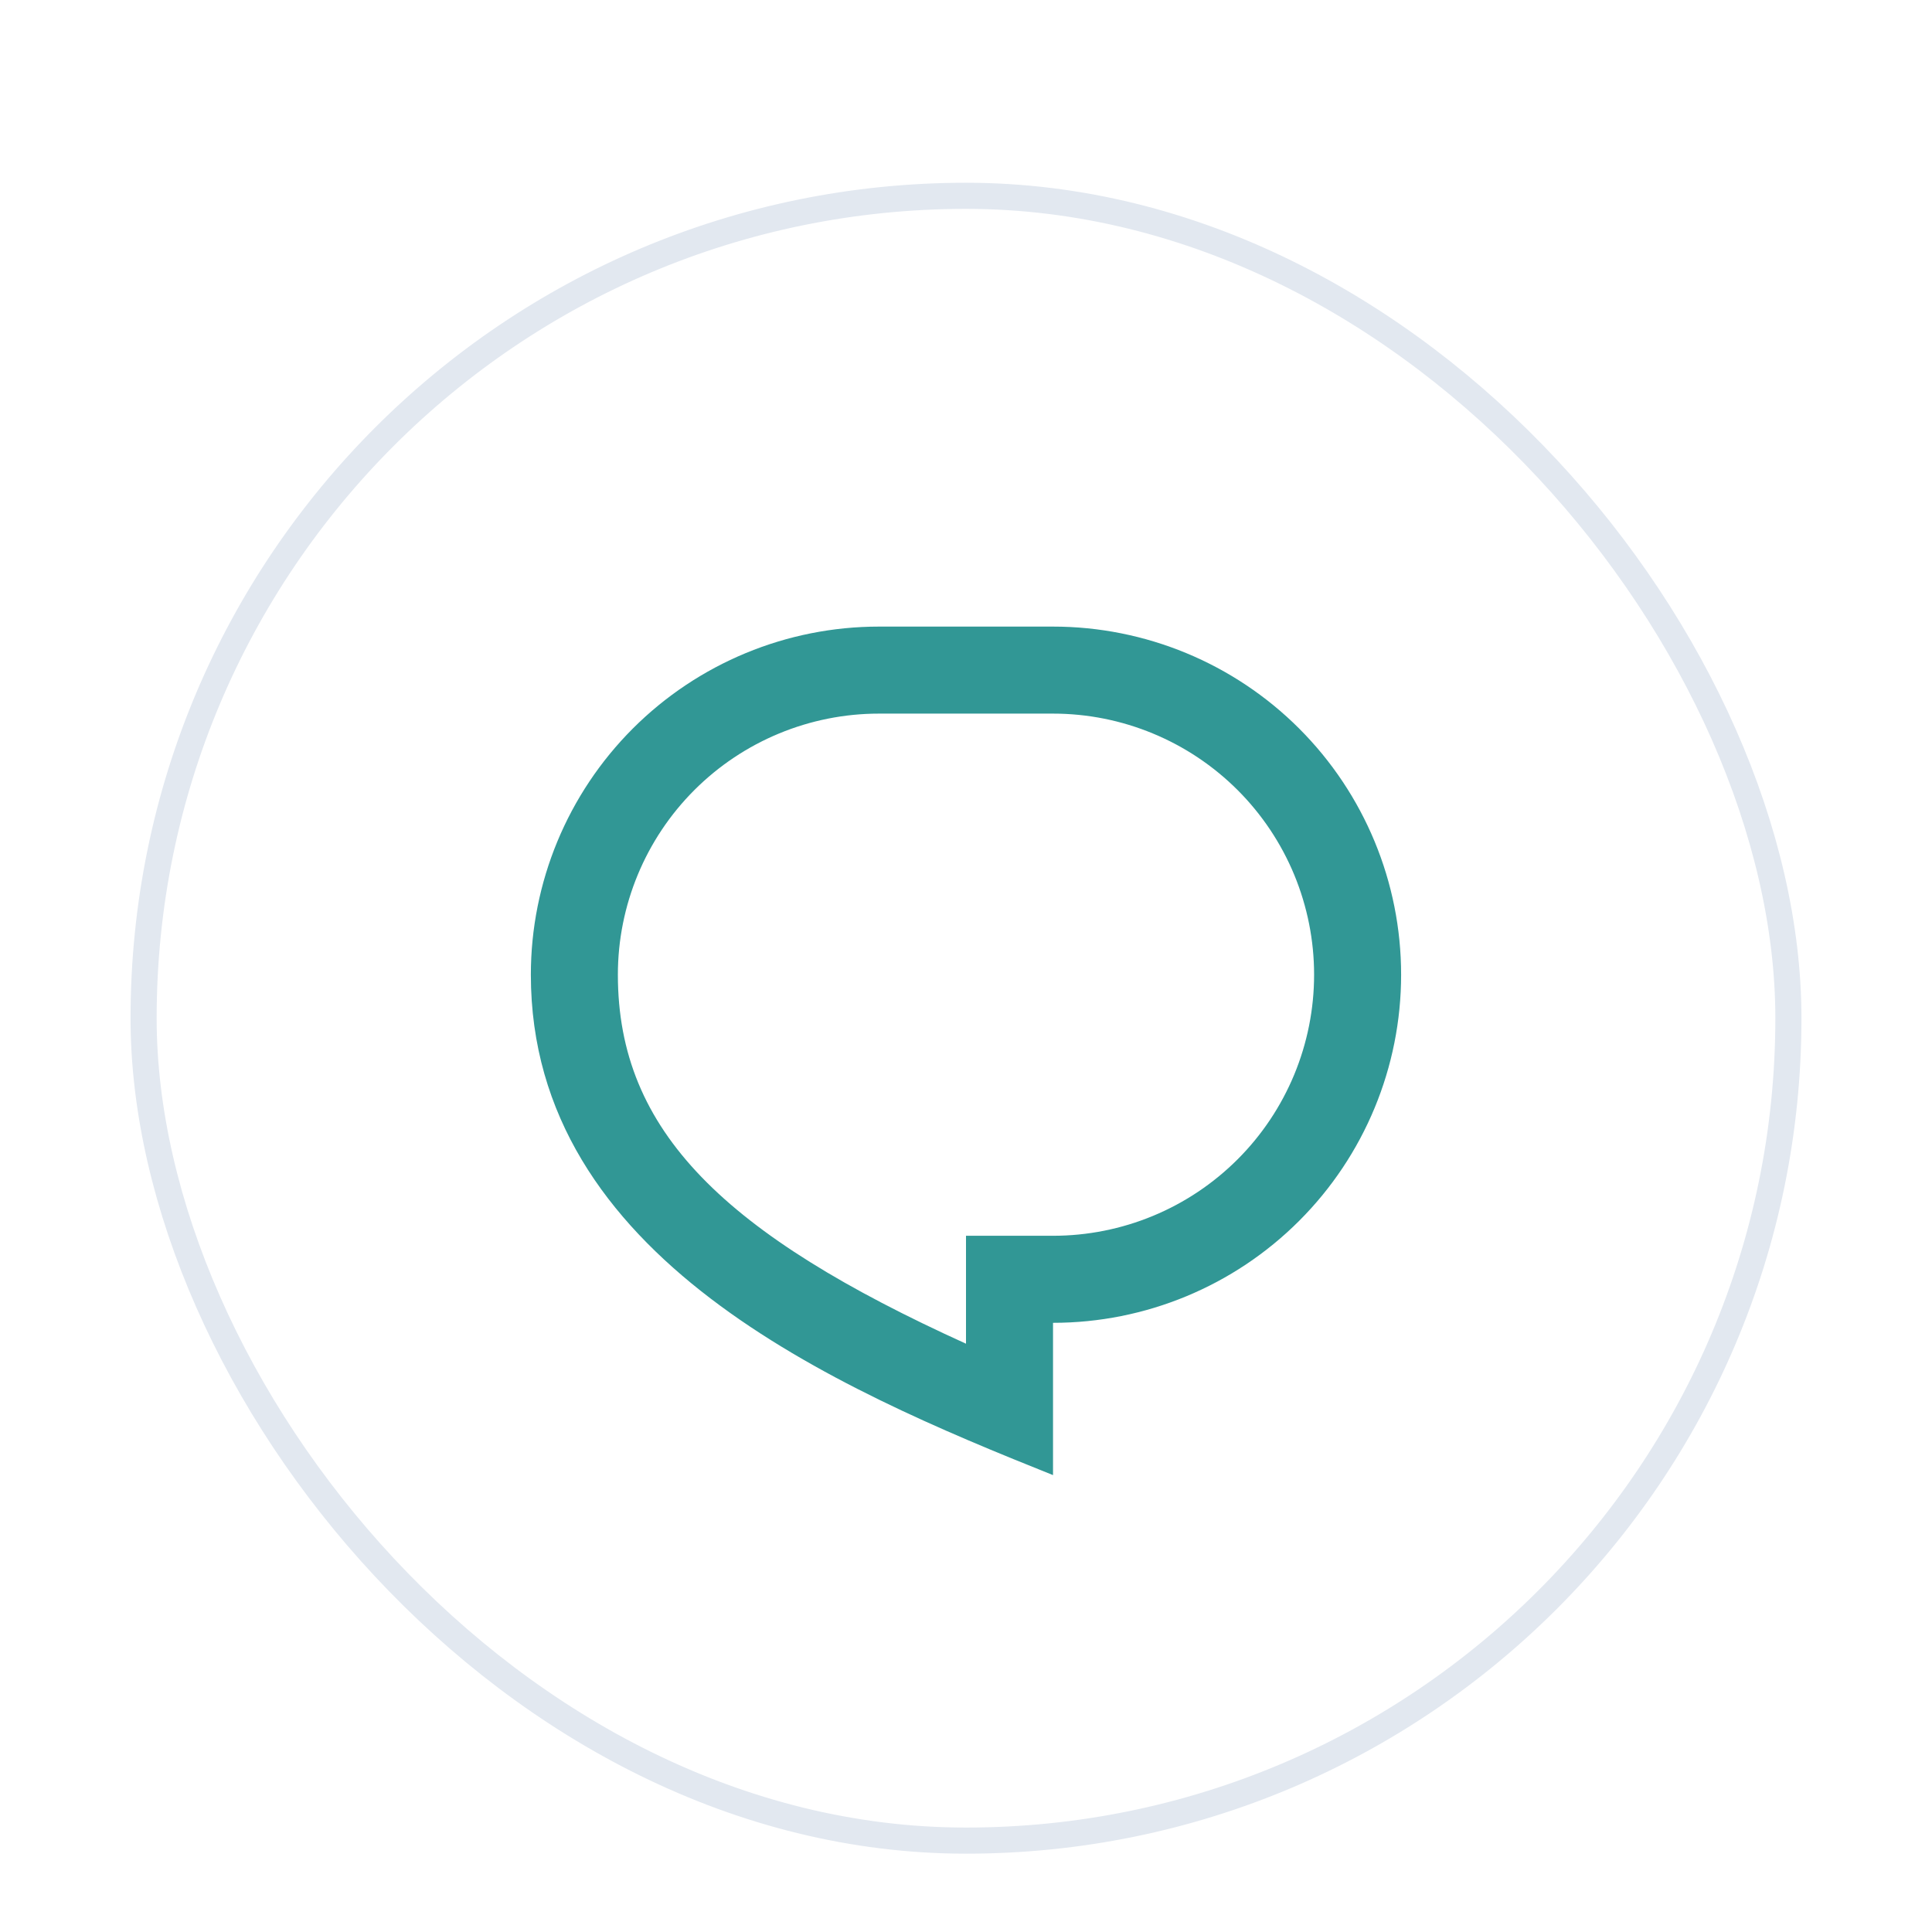 <svg width="74" height="74" viewBox="0 0 74 74" fill="none" xmlns="http://www.w3.org/2000/svg">
<g filter="url(#filter0_dd_5556_21983)">
<rect x="5" y="1" width="64" height="64" rx="32" fill="white"/>
<path d="M33.666 18H40.333C43.869 18 47.261 19.405 49.761 21.905C52.262 24.406 53.666 27.797 53.666 31.333C53.666 34.87 52.262 38.261 49.761 40.761C47.261 43.262 43.869 44.667 40.333 44.667V50.5C32 47.167 20.333 42.167 20.333 31.333C20.333 27.797 21.738 24.406 24.238 21.905C26.739 19.405 30.13 18 33.666 18ZM37 41.333H40.333C41.646 41.333 42.947 41.075 44.16 40.572C45.373 40.07 46.475 39.333 47.404 38.404C48.333 37.476 49.069 36.373 49.572 35.16C50.074 33.947 50.333 32.647 50.333 31.333C50.333 30.02 50.074 28.72 49.572 27.506C49.069 26.293 48.333 25.191 47.404 24.262C46.475 23.334 45.373 22.597 44.16 22.095C42.947 21.592 41.646 21.333 40.333 21.333H33.666C31.014 21.333 28.471 22.387 26.595 24.262C24.72 26.138 23.666 28.681 23.666 31.333C23.666 37.35 27.77 41.277 37 45.467V41.333Z" fill="#319795"/>
<rect x="5.5" y="1.5" width="63" height="63" rx="31.5" stroke="#E2E8F0"/>
</g>
<defs>
<filter id="filter0_dd_5556_21983" x="0" y="0" width="74" height="74" filterUnits="userSpaceOnUse" color-interpolation-filters="sRGB">
<feFlood flood-opacity="0" result="BackgroundImageFix"/>
<feColorMatrix in="SourceAlpha" type="matrix" values="0 0 0 0 0 0 0 0 0 0 0 0 0 0 0 0 0 0 127 0" result="hardAlpha"/>
<feMorphology radius="1" operator="erode" in="SourceAlpha" result="effect1_dropShadow_5556_21983"/>
<feOffset dy="2"/>
<feGaussianBlur stdDeviation="2"/>
<feColorMatrix type="matrix" values="0 0 0 0 0 0 0 0 0 0 0 0 0 0 0 0 0 0 0.06 0"/>
<feBlend mode="normal" in2="BackgroundImageFix" result="effect1_dropShadow_5556_21983"/>
<feColorMatrix in="SourceAlpha" type="matrix" values="0 0 0 0 0 0 0 0 0 0 0 0 0 0 0 0 0 0 127 0" result="hardAlpha"/>
<feMorphology radius="1" operator="erode" in="SourceAlpha" result="effect2_dropShadow_5556_21983"/>
<feOffset dy="4"/>
<feGaussianBlur stdDeviation="3"/>
<feColorMatrix type="matrix" values="0 0 0 0 0 0 0 0 0 0 0 0 0 0 0 0 0 0 0.1 0"/>
<feBlend mode="normal" in2="effect1_dropShadow_5556_21983" result="effect2_dropShadow_5556_21983"/>
<feBlend mode="normal" in="SourceGraphic" in2="effect2_dropShadow_5556_21983" result="shape"/>
</filter>
</defs>
</svg>
